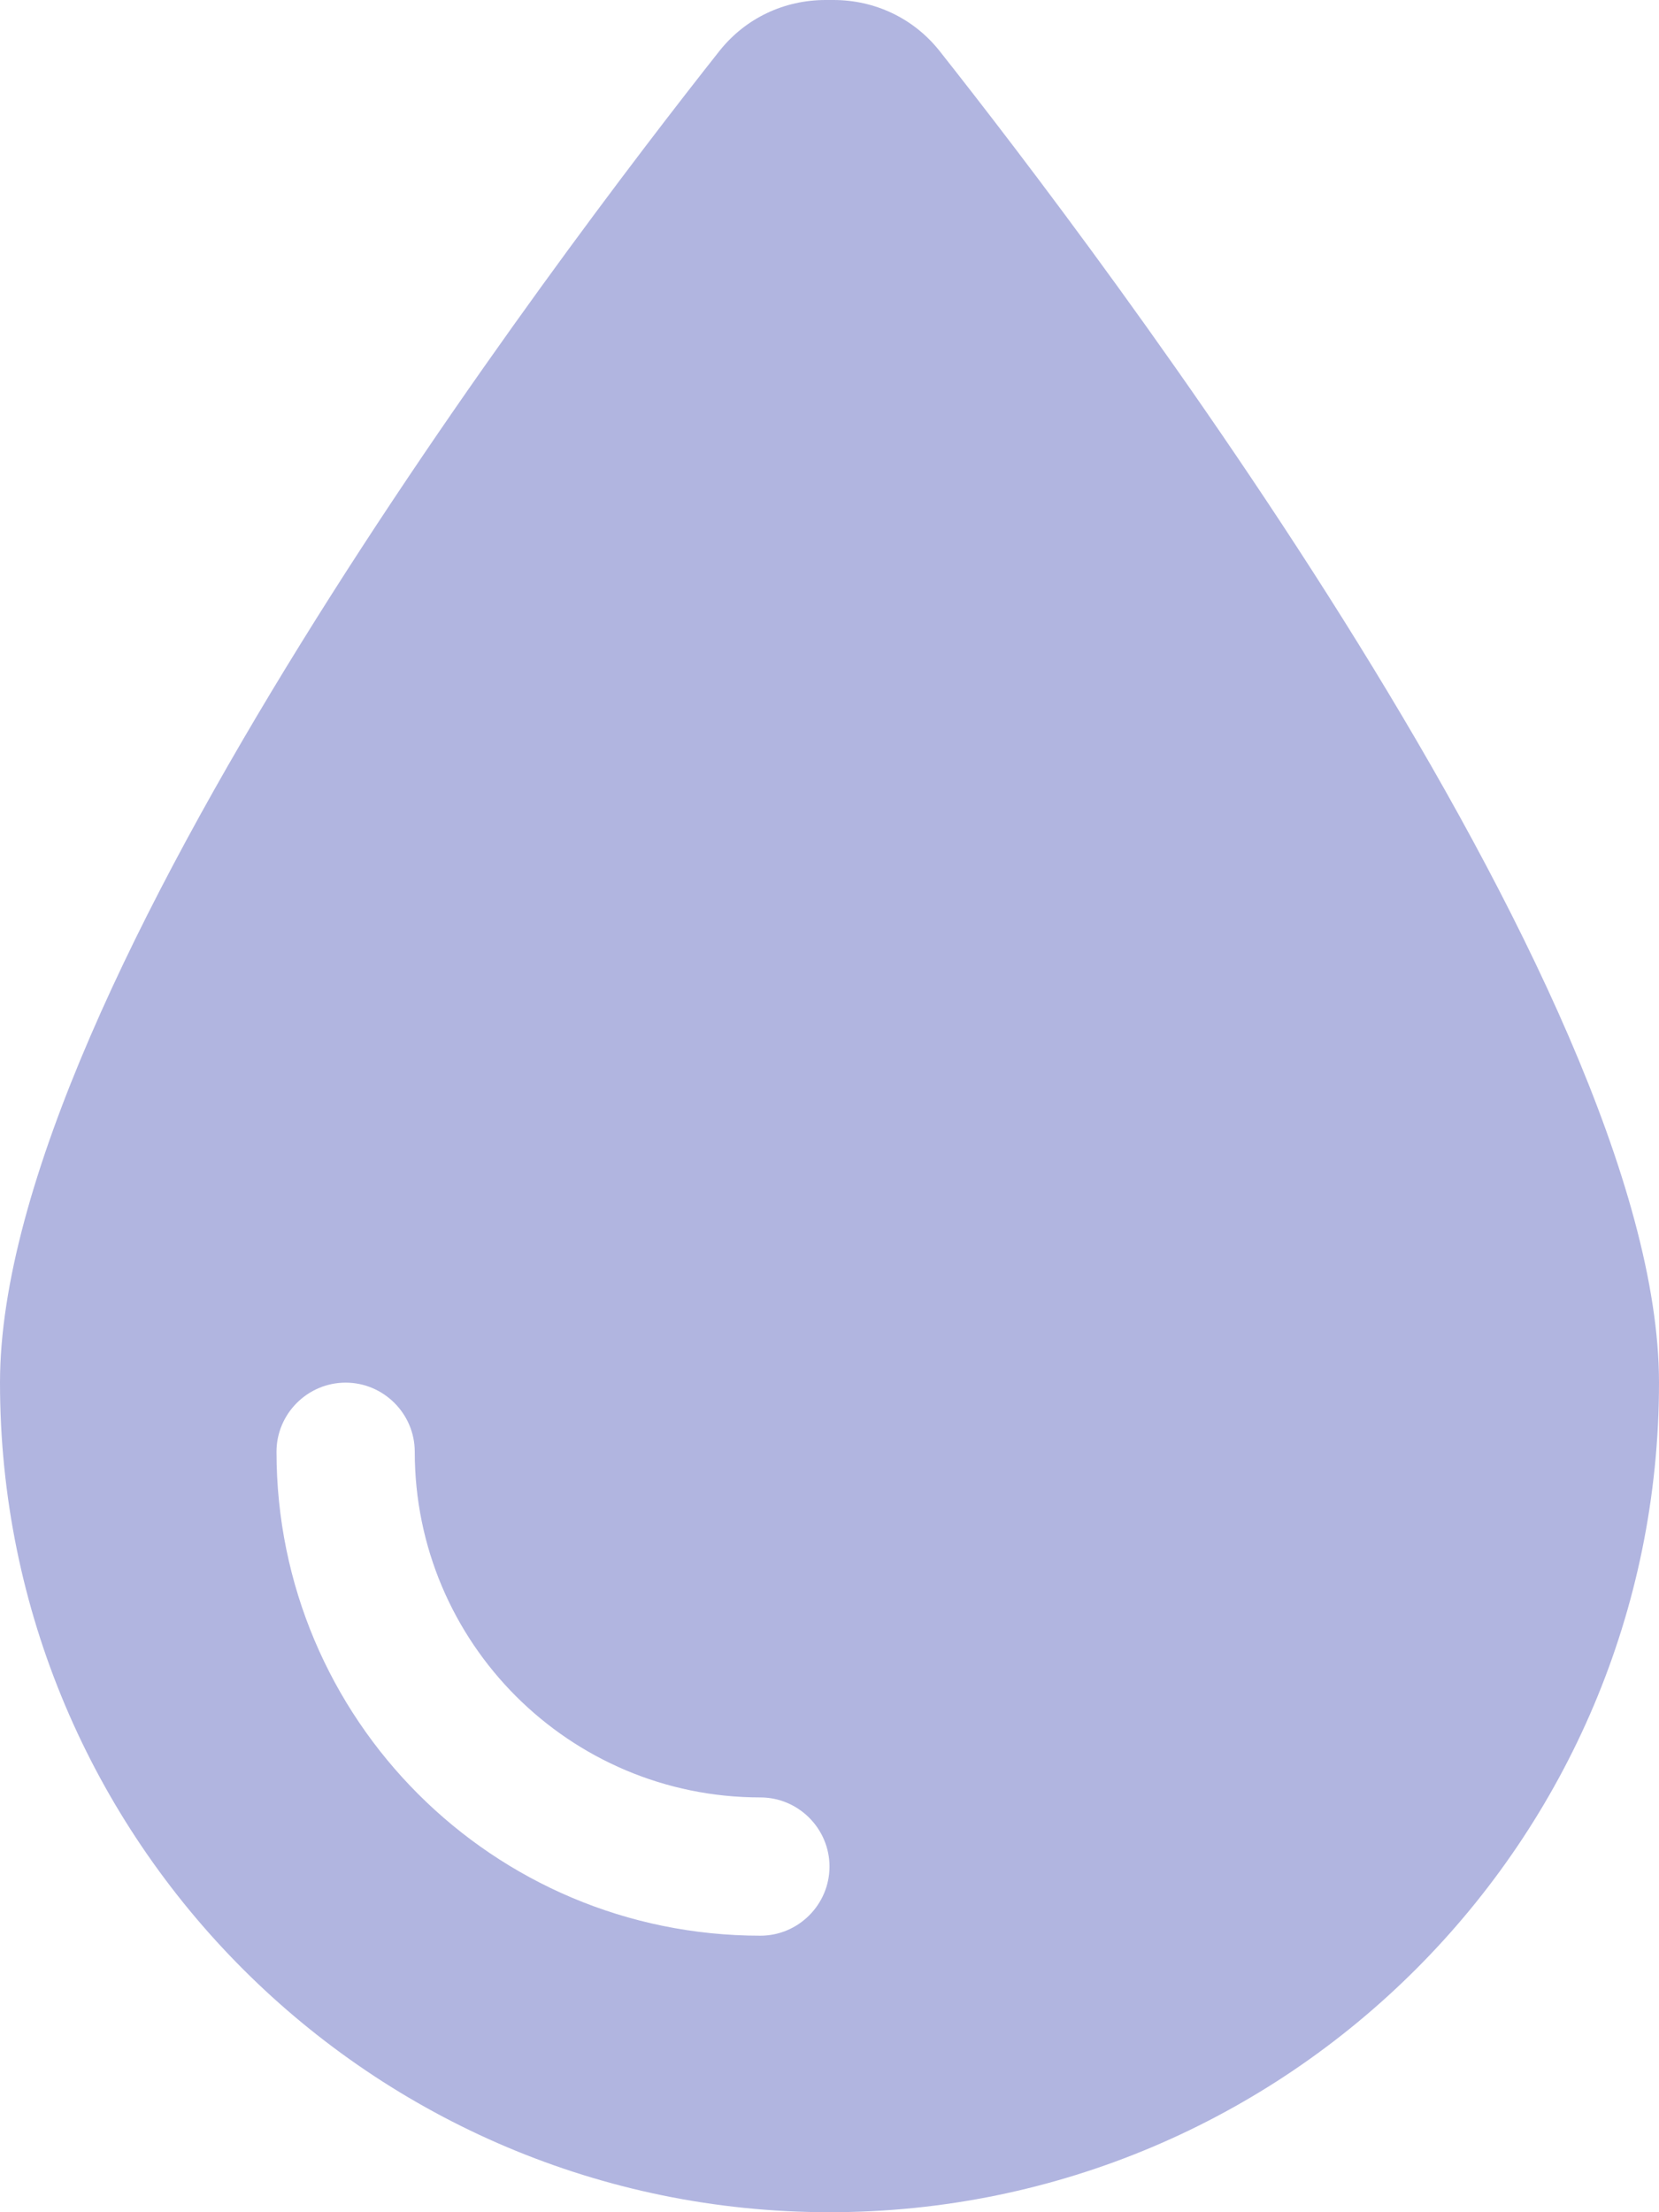 <svg width="384" height="512" viewBox="0 0 384 512" fill="none" xmlns="http://www.w3.org/2000/svg">
<path d="M192 512C86 512 0 426 0 320C0 228.8 130.2 57.7 166.6 11.7C172.6 4.2 181.5 0 191.1 0H192.9C202.5 0 211.4 4.2 217.4 11.7C253.8 57.7 384 228.8 384 320C384 426 298 512 192 512ZM96 336C96 327.2 88.8 320 80 320C71.2 320 64 327.2 64 336C64 397.9 114.1 448 176 448C184.8 448 192 440.8 192 432C192 423.2 184.8 416 176 416C131.8 416 96 380.2 96 336Z" fill="#B1B5E0"/>
</svg>
